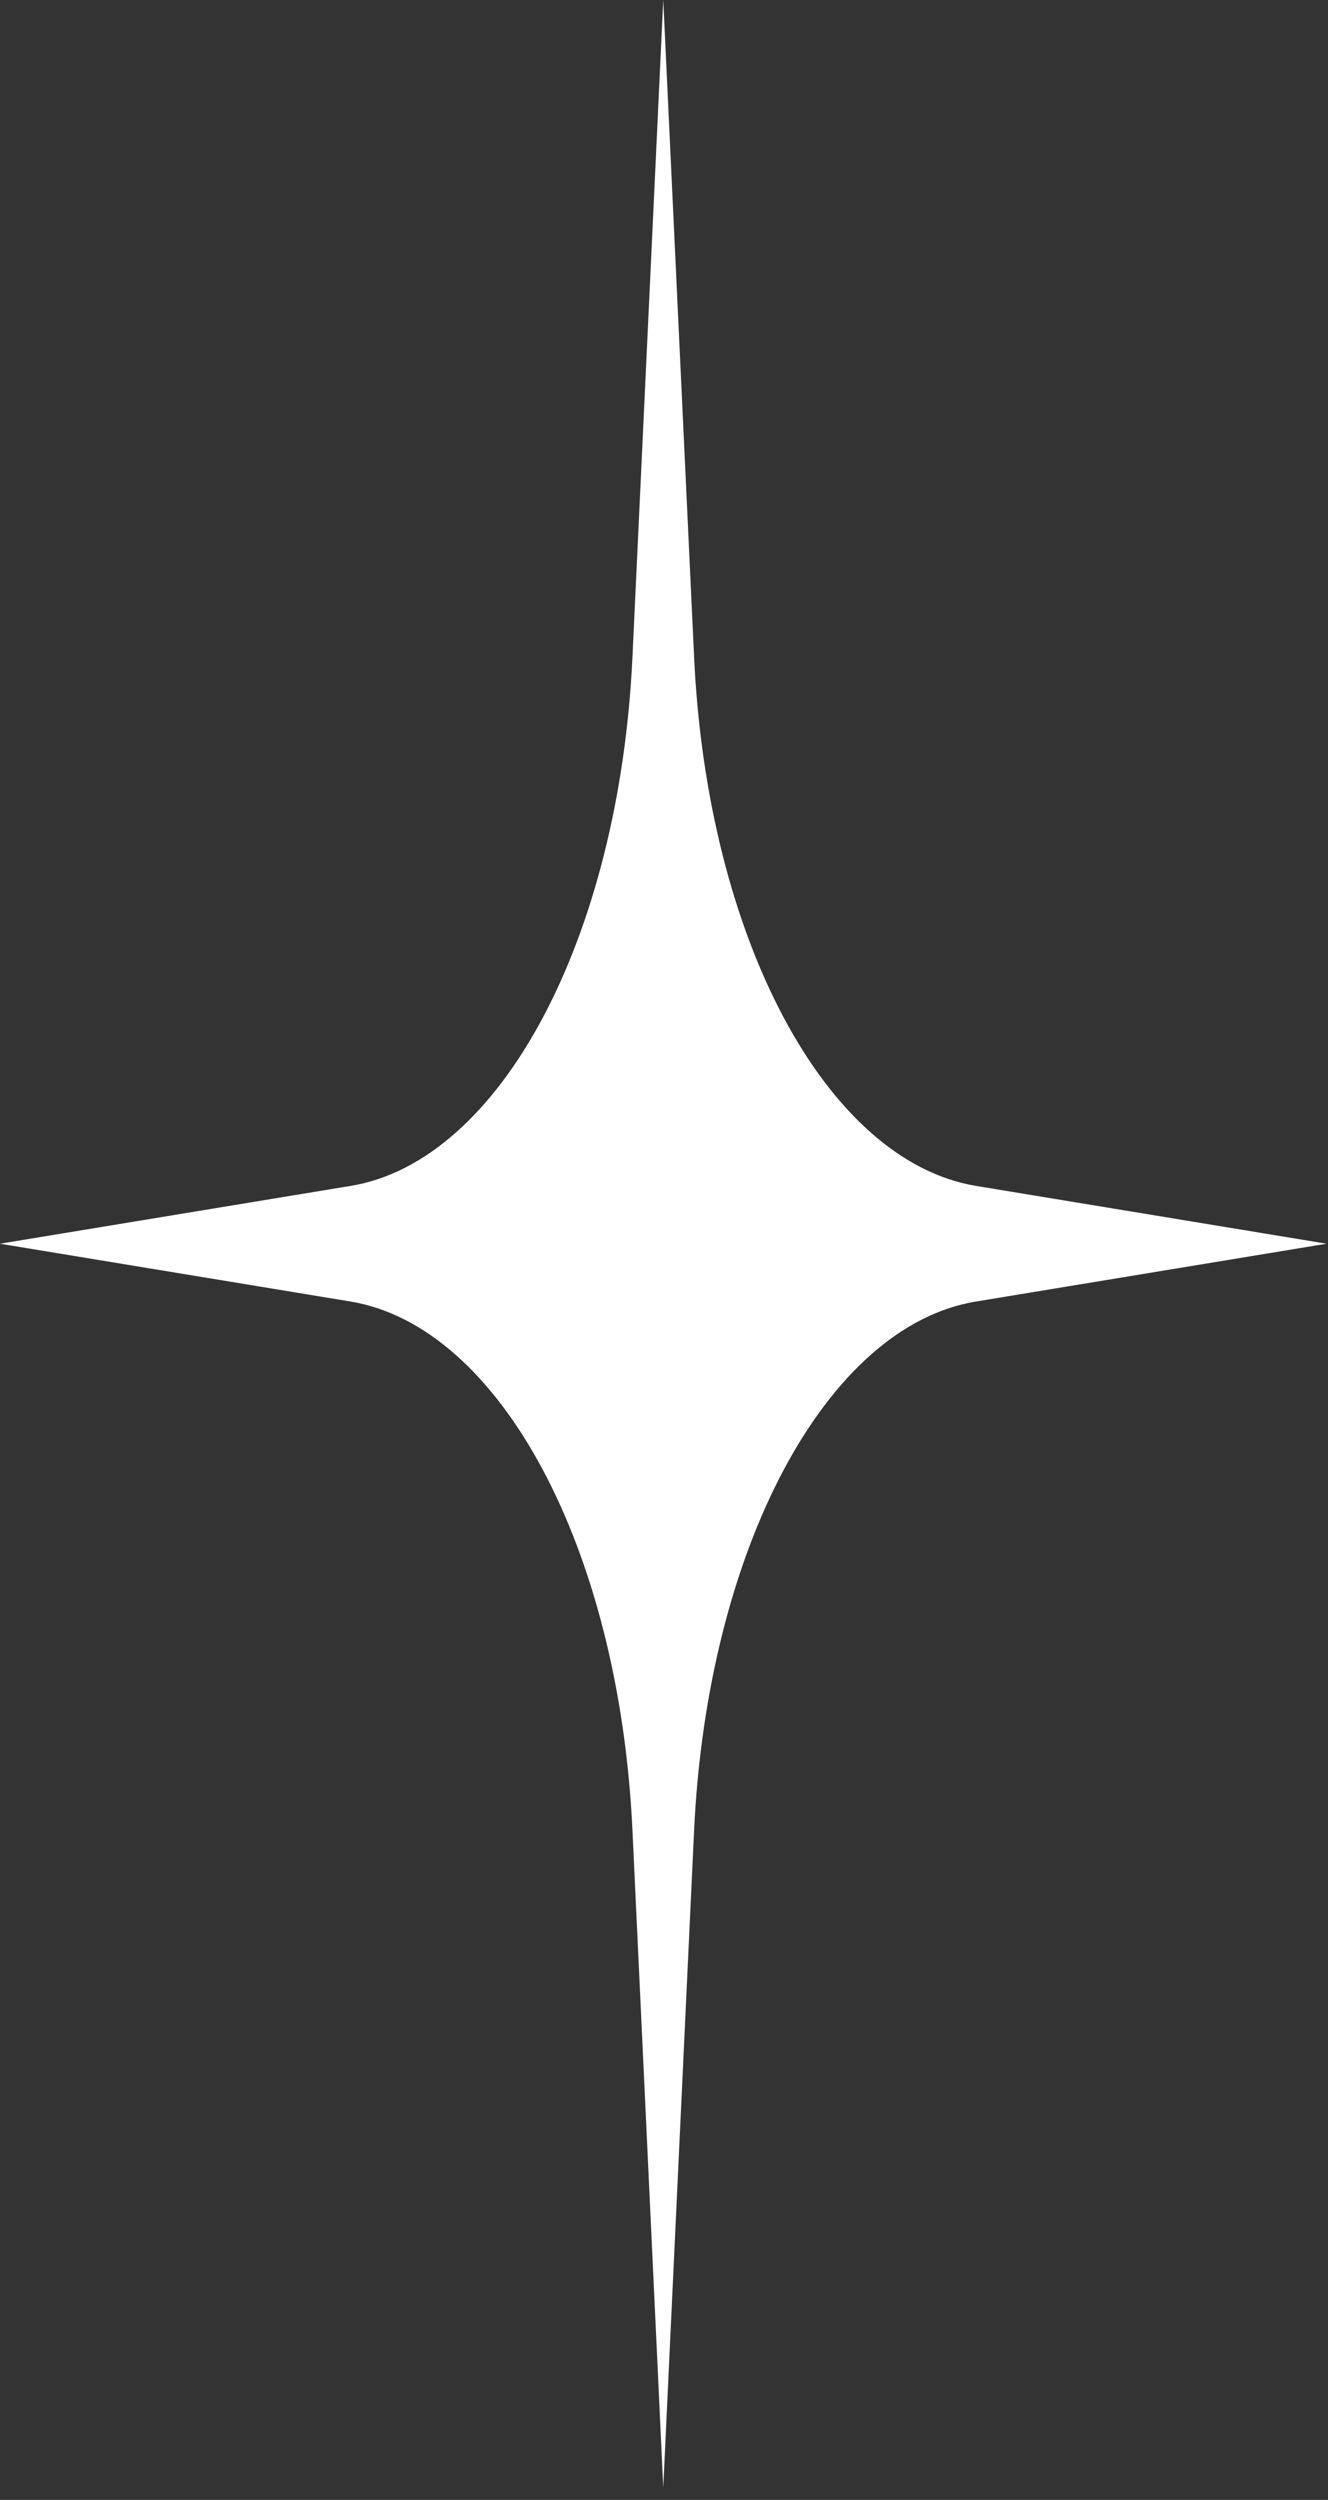 <svg width="34" height="64" viewBox="0 0 34 64" fill="none" xmlns="http://www.w3.org/2000/svg">
    <rect x="0" y="0" width="34" height="64" fill="#333333" stroke="none"/>
    <path
        d="M16.981 0L17.771 16.83C18.107 24.02 21.147 29.72 24.987 30.36L33.963 31.84L24.987 33.32C21.152 33.95 18.112 39.65 17.771 46.85L16.981 63.68L16.192 46.85C15.856 39.66 12.816 33.96 8.976 33.32L0 31.84L8.976 30.36C12.811 29.73 15.851 24.03 16.192 16.83L16.981 0Z"
        fill="white" />
</svg>